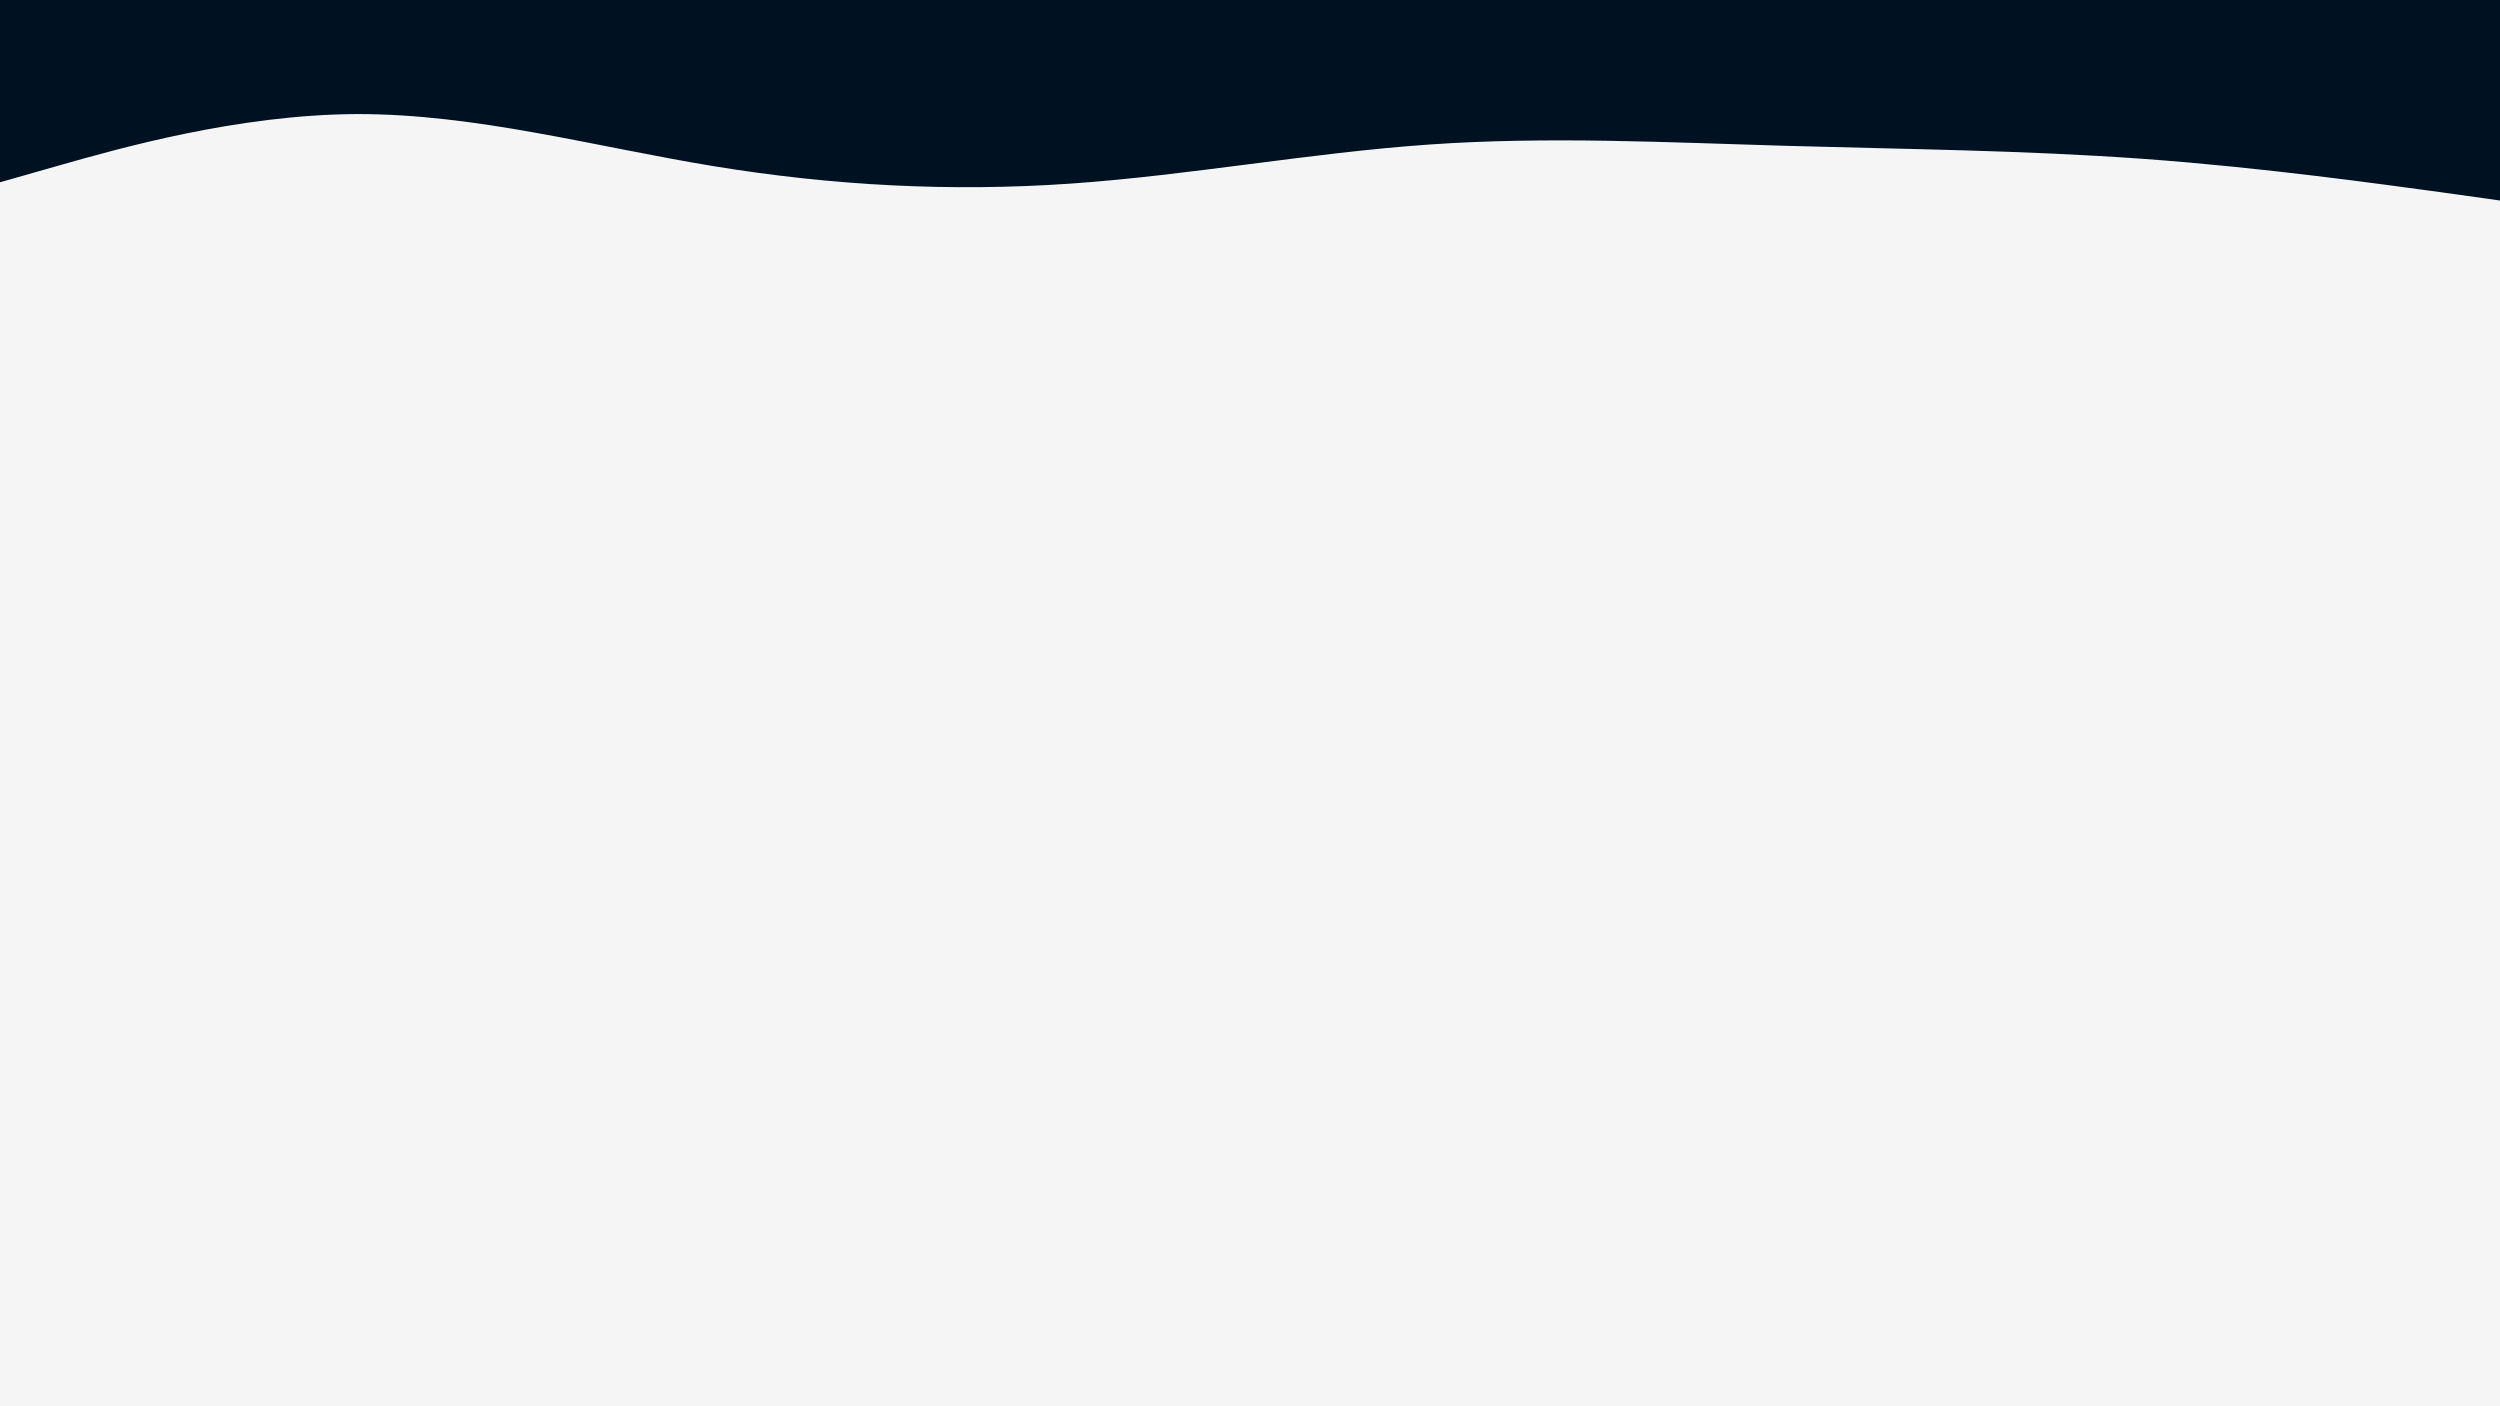 <?xml version="1.0" encoding="UTF-8"?>
<svg version="1.1" viewBox="0 0 960 540" xmlns="http://www.w3.org/2000/svg">
<rect width="960" height="540" fill="#f5f5f5"/>
<path d="m0 70 22.8-6.5c22.9-6.5 68.5-19.5 114.2-19.7 45.7-0.1 91.3 12.5 137 20s91.3 9.9 137.2 6.7c45.8-3.2 91.8-11.8 137.6-15 45.9-3.2 91.5-0.8 137.2 0.5s91.3 1.7 137 5 91.3 9.7 114.2 12.8l22.8 3.2v-77h-22.8-114.2-137-137.2-137.6-137.2-137-114.2-22.8z" fill="#012" stroke-linecap="round"/>
</svg>
